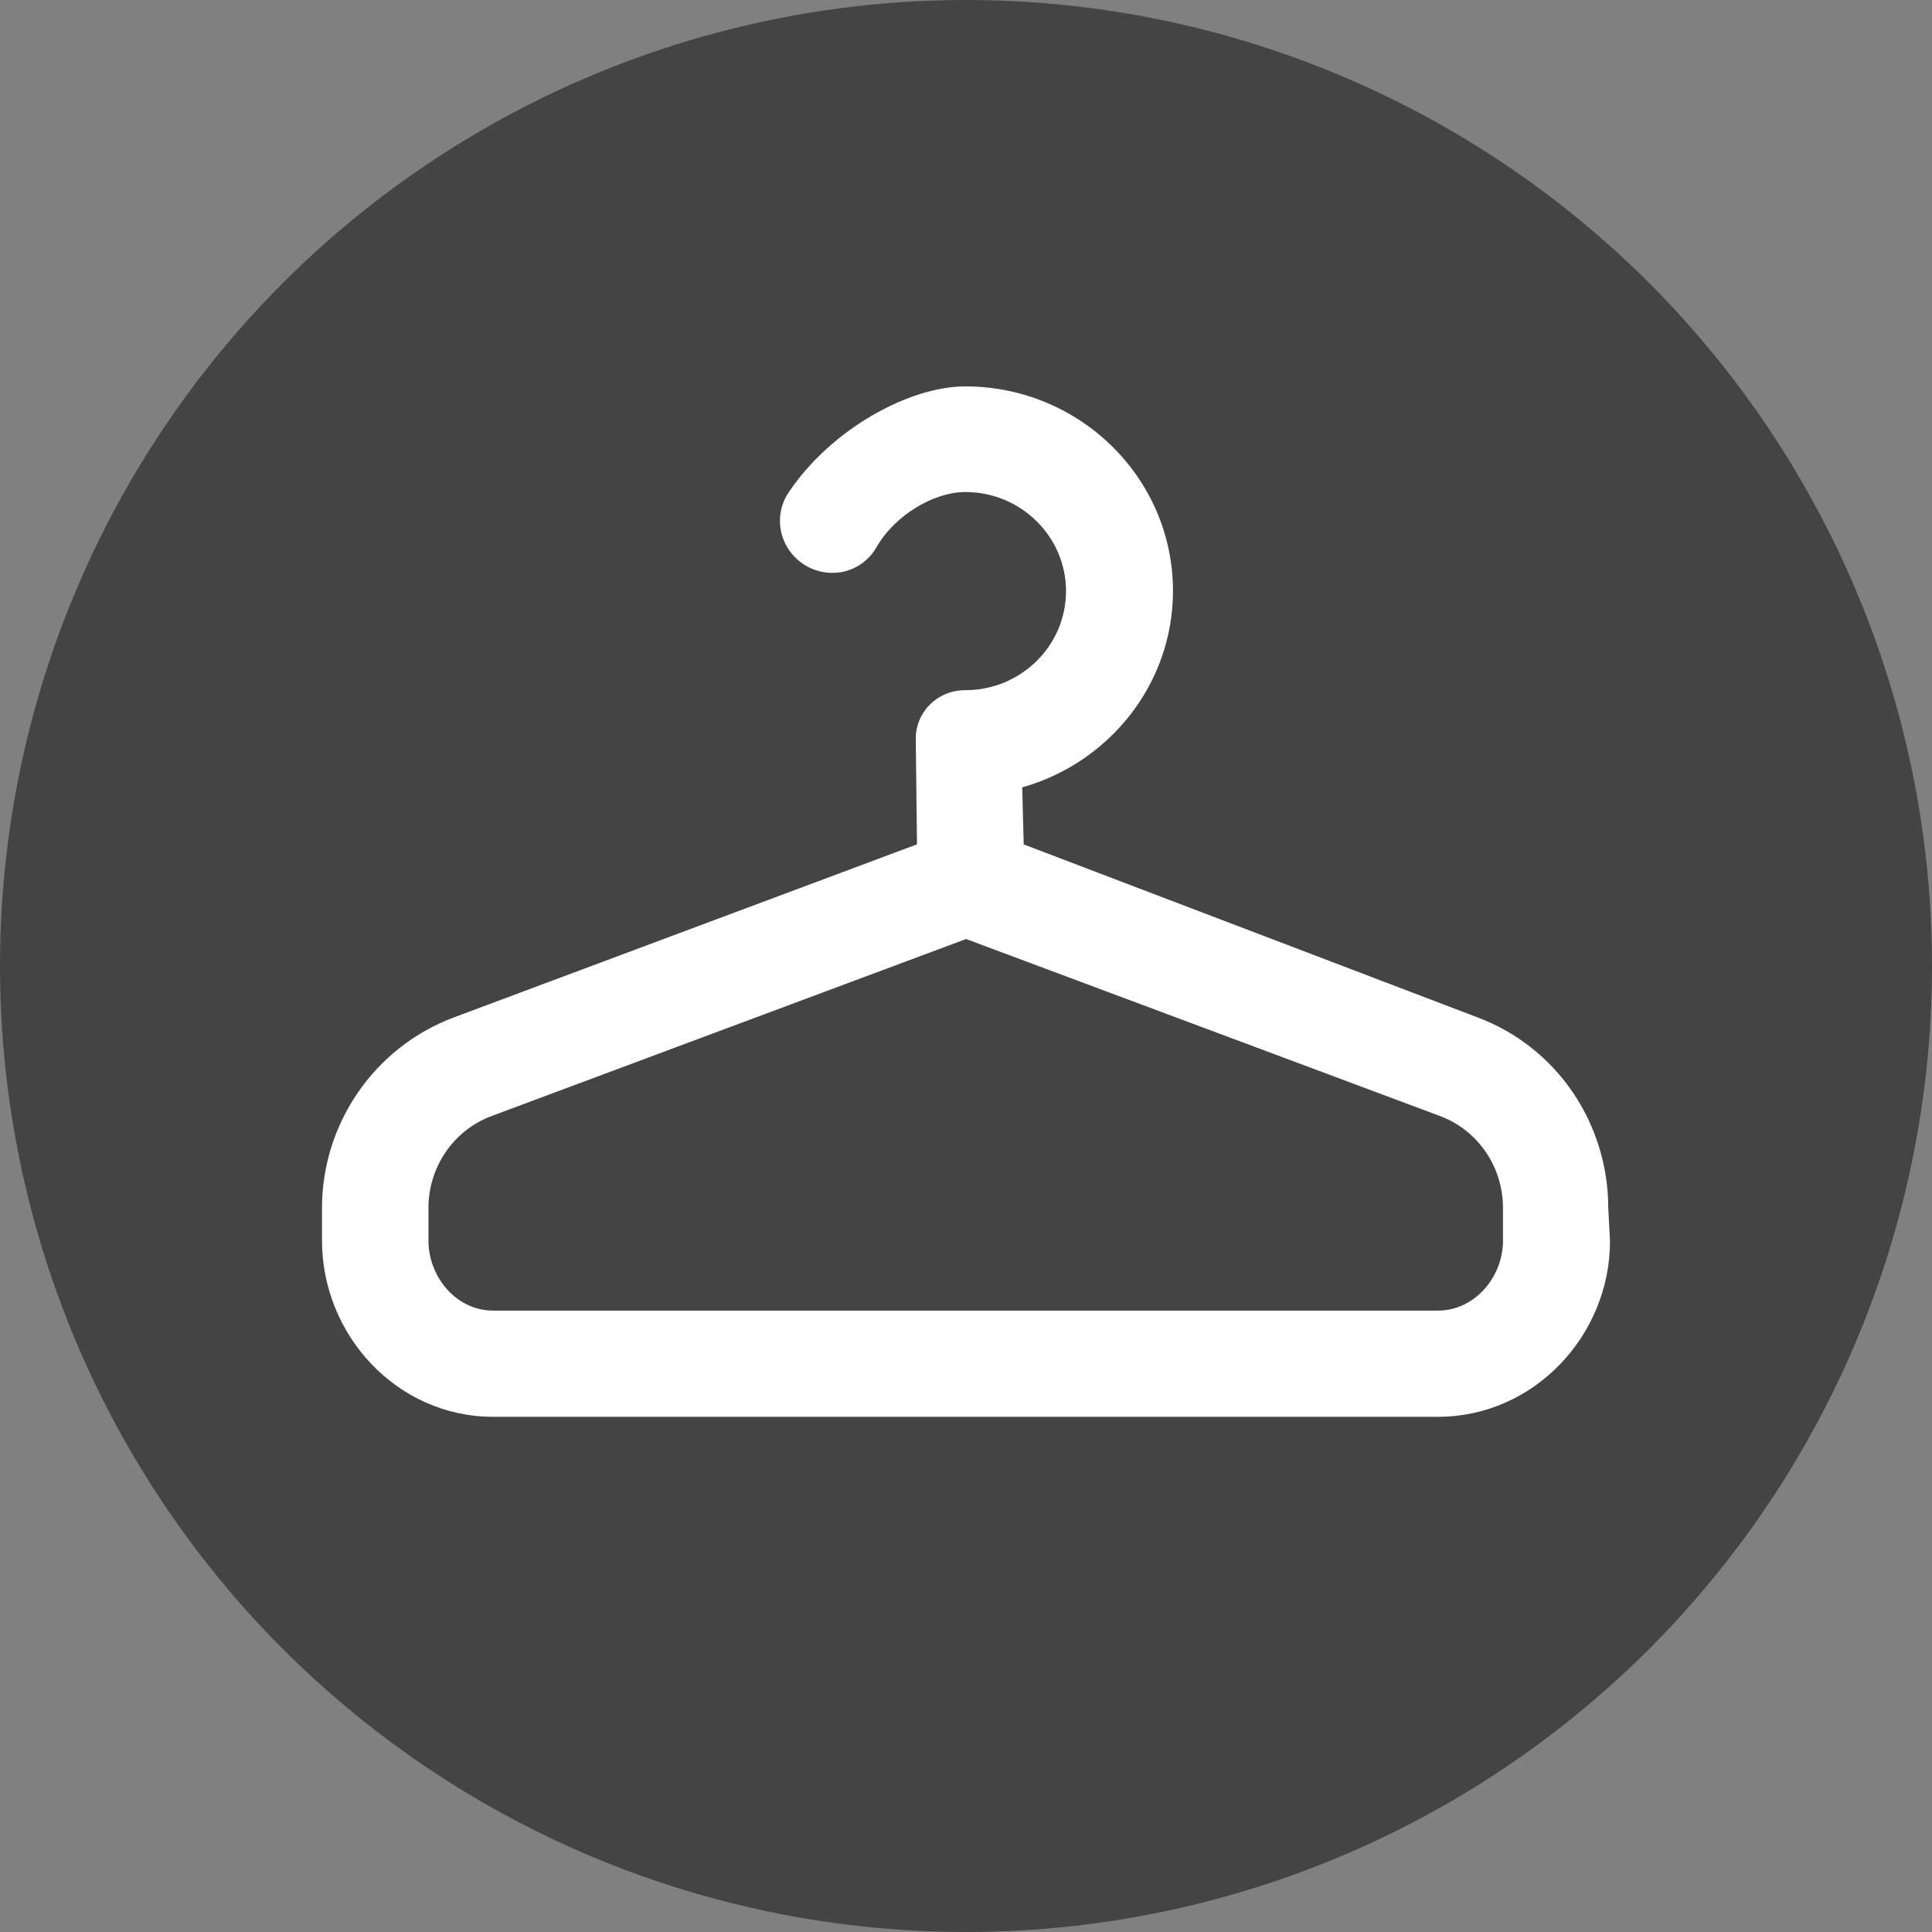 <svg xmlns="http://www.w3.org/2000/svg" width="30" height="30" viewBox="0 0 30 30">
  <rect x="0" y="0" width="30" height="30" fill="#808080" stroke="none"/>
  <g fill="none" fill-rule="evenodd">
    <circle cx="15" cy="15" r="15" fill="#444"/>
    <path fill="#FFF" fill-rule="nonzero" d="M24.973,18.759 C24.973,17.45 24.18,16.258 22.935,15.795 L15.896,13.112 L15.873,12.226 C17.221,11.846 18.214,10.623 18.214,9.175 C18.214,7.424 16.768,6 14.99,6 C14.114,6 12.903,6.666 12.246,7.646 C12.081,7.889 12.066,8.21 12.208,8.468 C12.348,8.727 12.621,8.895 12.92,8.895 L12.934,8.895 C13.213,8.895 13.47,8.74 13.608,8.501 C13.897,7.994 14.505,7.64 14.991,7.64 C15.852,7.64 16.553,8.332 16.553,9.178 C16.553,10.027 15.852,10.717 14.991,10.717 C14.99,10.717 14.989,10.717 14.987,10.717 C14.783,10.717 14.586,10.795 14.442,10.938 C14.298,11.081 14.217,11.274 14.22,11.477 L14.239,13.111 L7.056,15.795 C5.812,16.258 5,17.449 5,18.758 L5,19.264 C5,20.732 6.166,22 7.657,22 L22.329,22 C23.818,22 25,20.739 25,19.271 L24.973,18.759 Z M23.339,19.263 C23.339,19.828 22.9,20.351 22.328,20.351 L7.657,20.351 C7.084,20.351 6.653,19.828 6.653,19.263 L6.653,18.757 C6.653,18.124 7.039,17.549 7.64,17.327 L15.001,14.581 L22.353,17.327 C22.955,17.549 23.338,18.124 23.338,18.757 L23.338,19.263 L23.339,19.263 Z"/>
  </g>
</svg>
